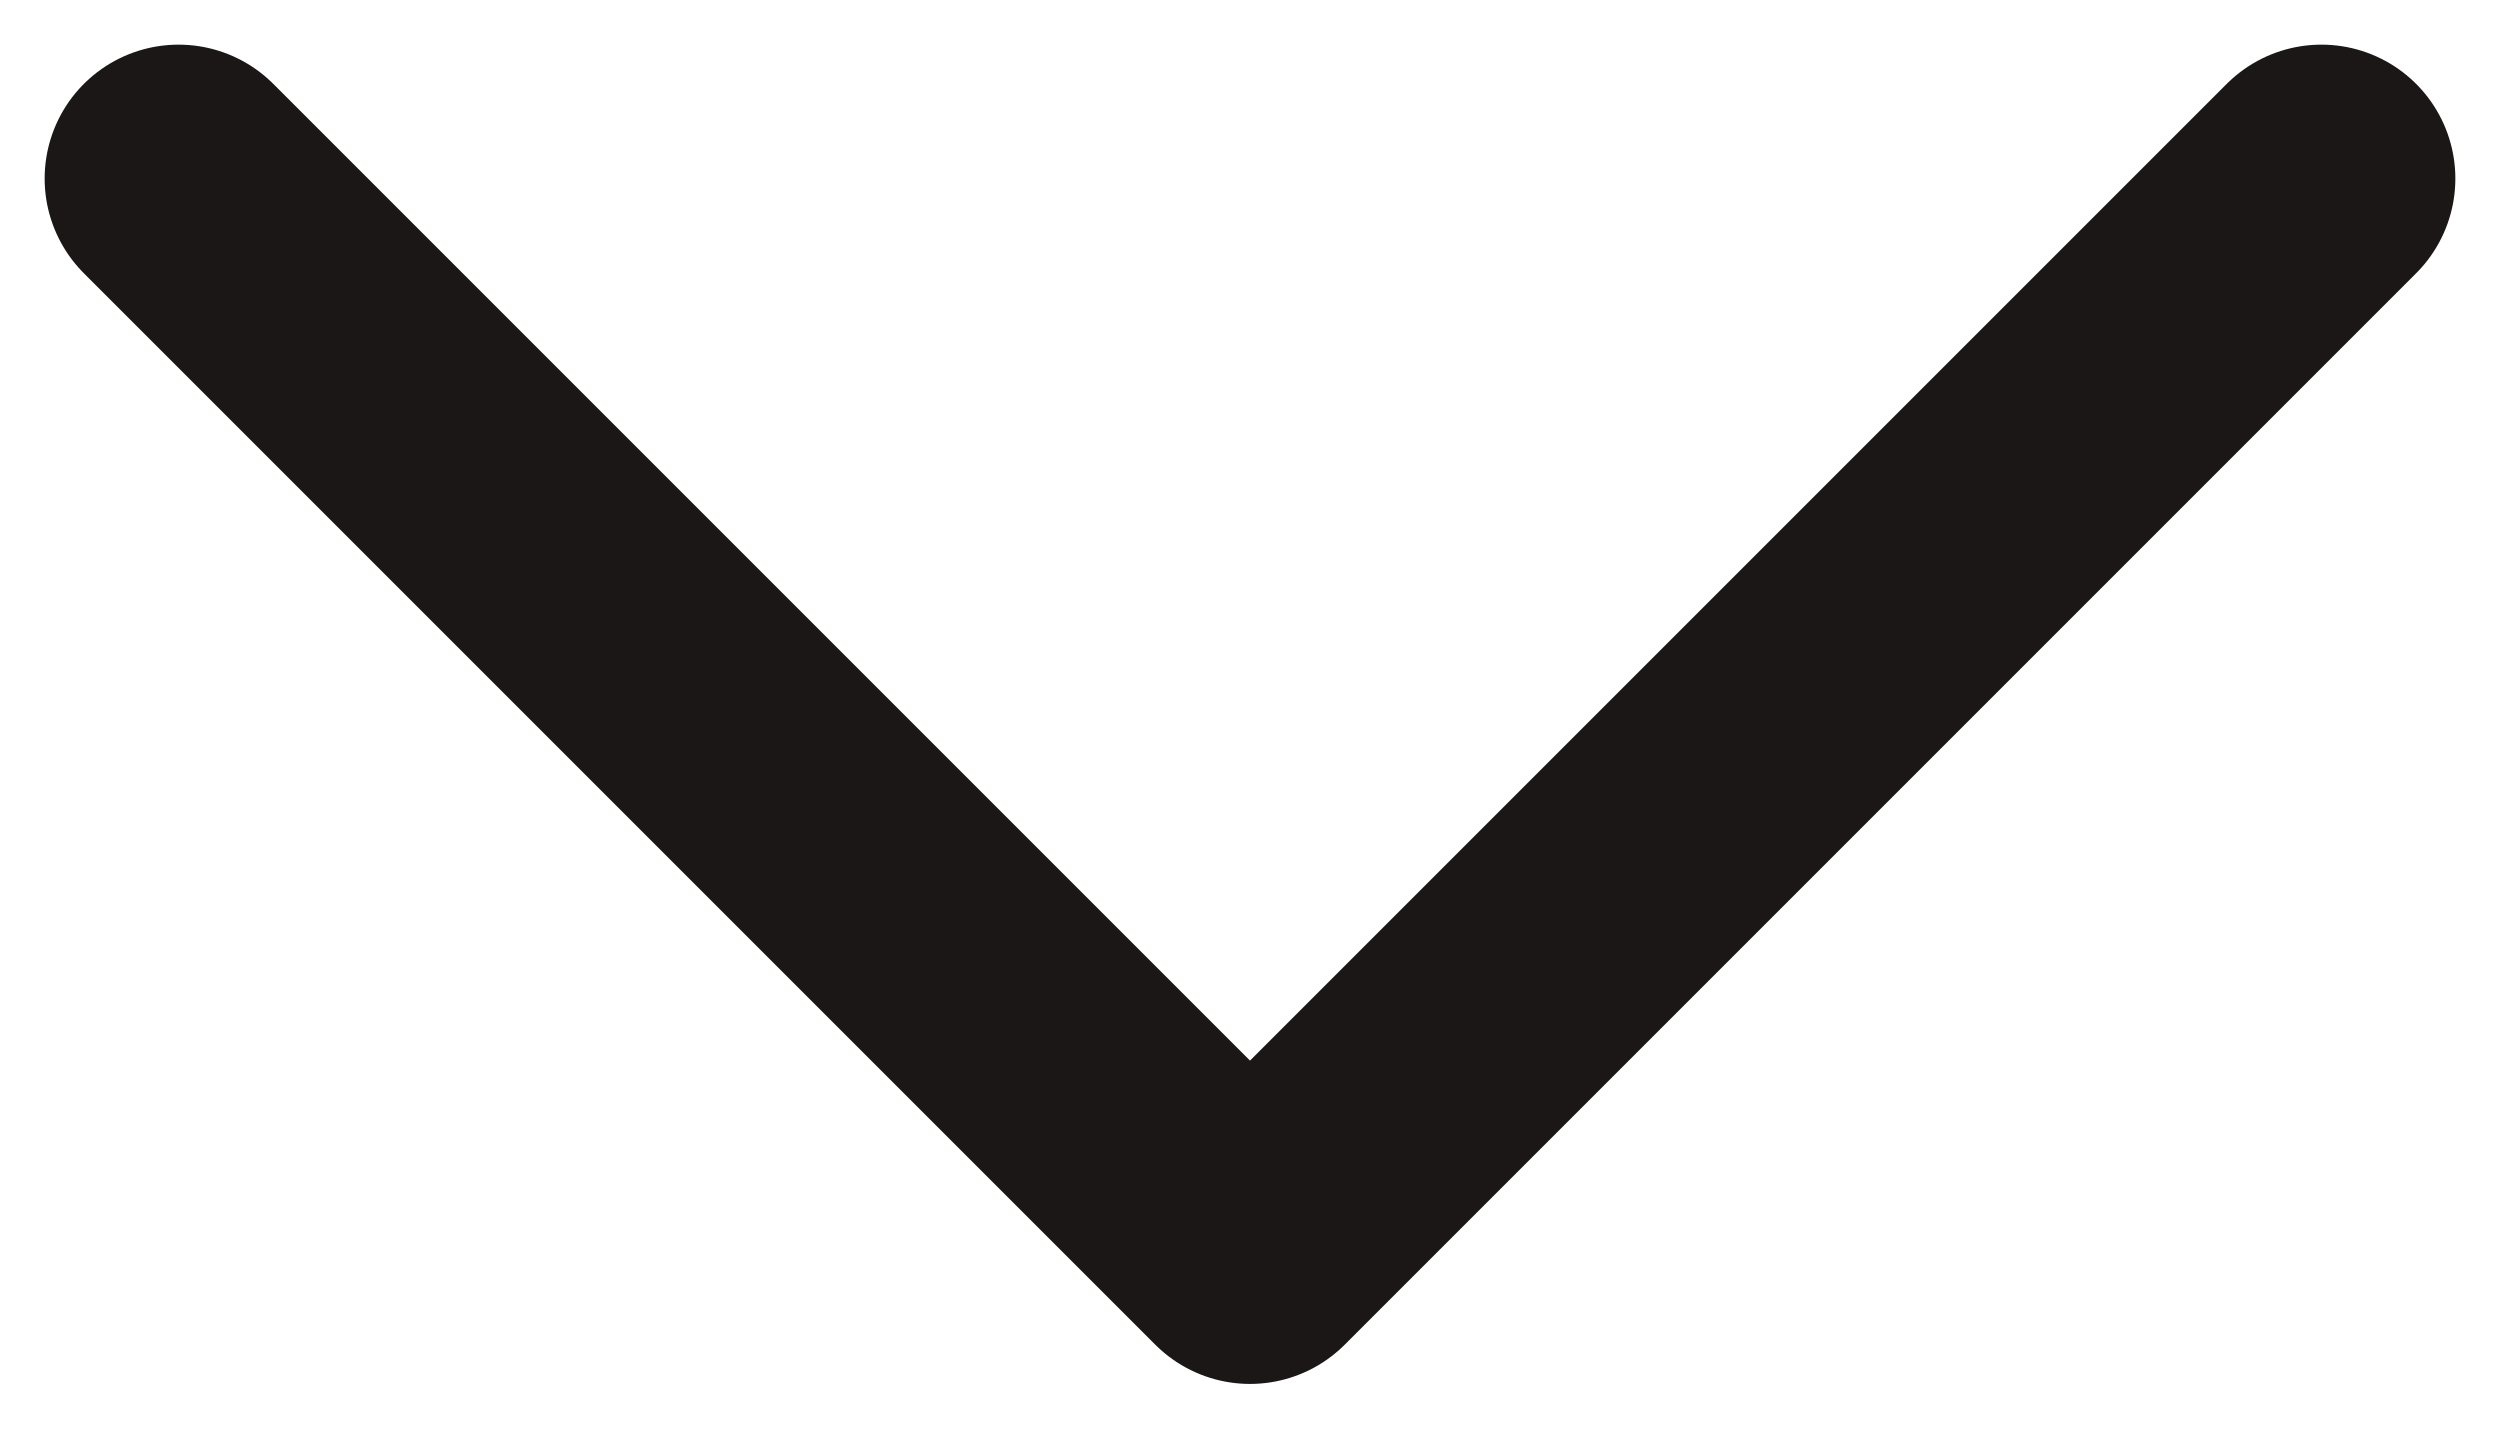 <svg width="14" height="8" viewBox="0 0 14 8" fill="none" xmlns="http://www.w3.org/2000/svg">
<path d="M13 1L7 7L1 1" stroke="#1B1717" stroke-width="1.5" stroke-linecap="round" stroke-linejoin="round"/>
</svg>
